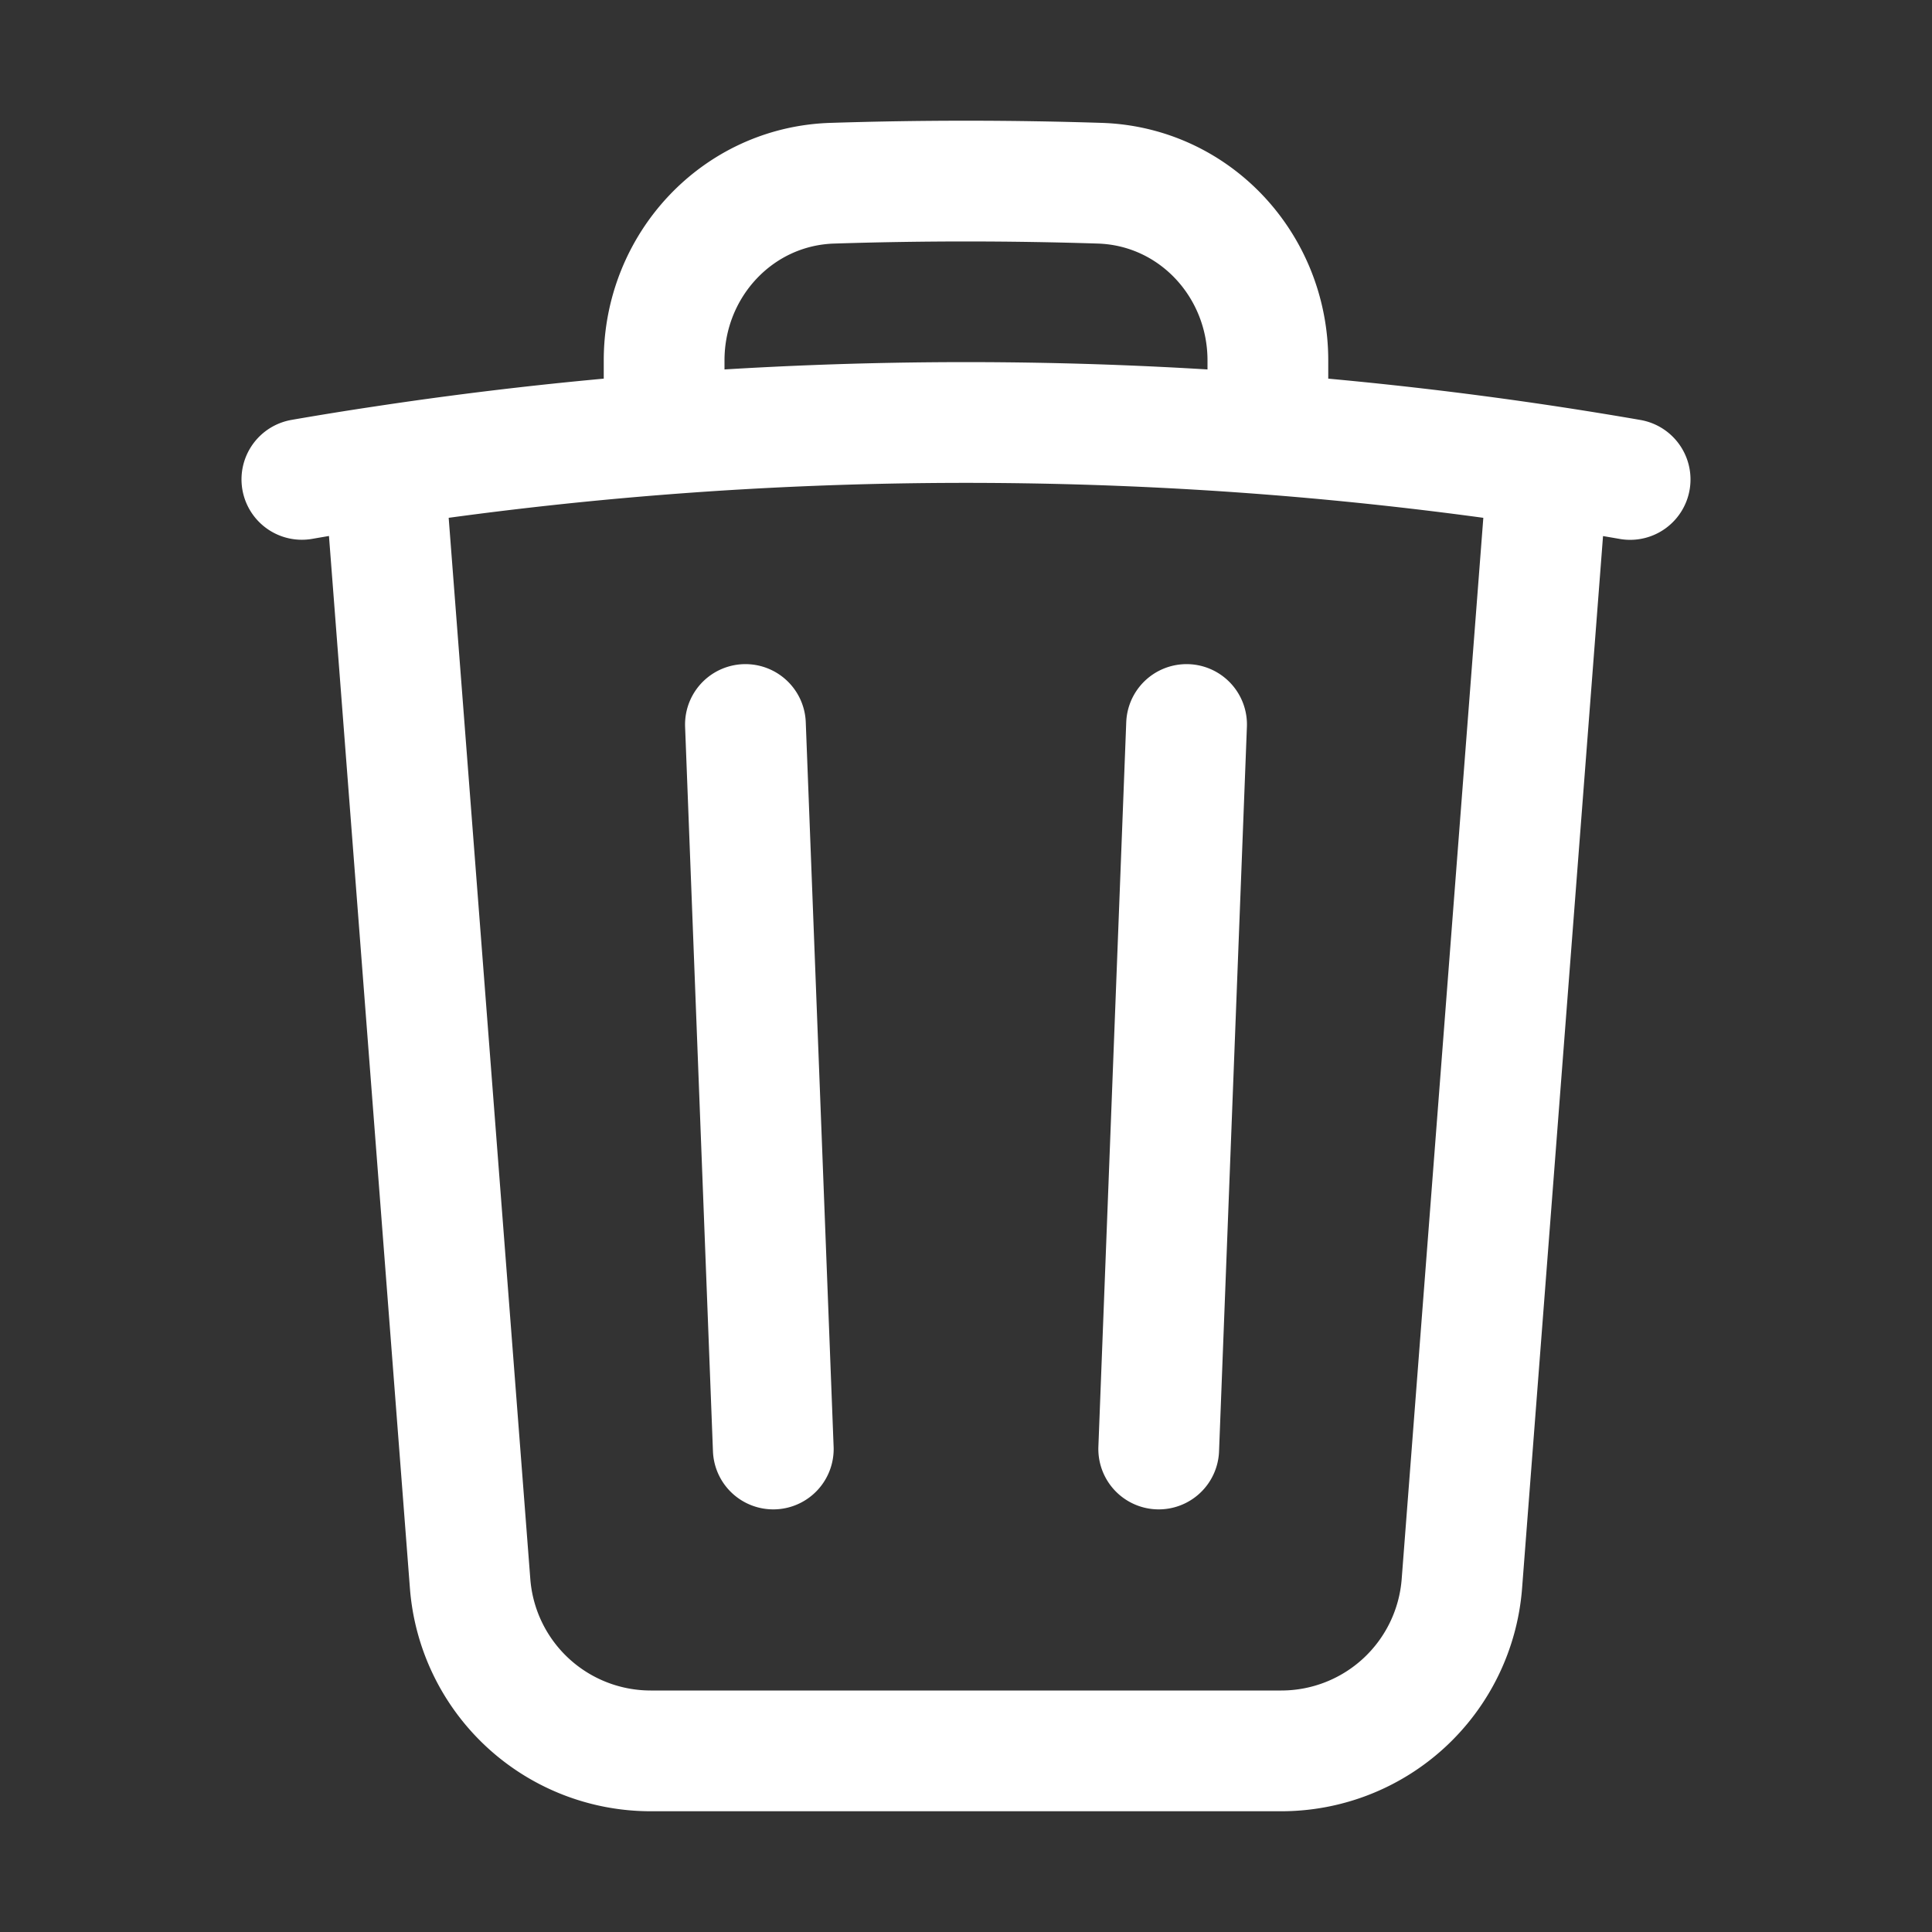 <svg
											xmlns="http://www.w3.org/2000/svg"
											fill="none"
											viewBox="0 0 24 24"
											stroke-width="1.5"
											stroke="#fff"
											class="w-4 h-4"
										>
											<rect x="0" y="0" width="24" height="24" fill="#333333" stroke="none"/>
											<path
												stroke-linecap="round"
												stroke-linejoin="round"
												d="M14.74 9l-.346 9m-4.788 0L9.26 9m9.968-3.21c.342.052.682.107 1.022.166m-1.022-.165L18.16 19.673a2.25 2.25 0 01-2.244 2.077H8.084a2.25 2.25 0 01-2.244-2.077L4.772 5.79m14.456 0a48.108 48.108 0 00-3.478-.397m-12 .562c.34-.059.68-.114 1.022-.165m0 0a48.11 48.11 0 013.478-.397m7.5 0v-.916c0-1.18-.91-2.164-2.09-2.201a51.964 51.964 0 00-3.32 0c-1.18.037-2.09 1.022-2.09 2.201v.916m7.5 0a48.667 48.667 0 00-7.5 0"
											/>
										</svg>